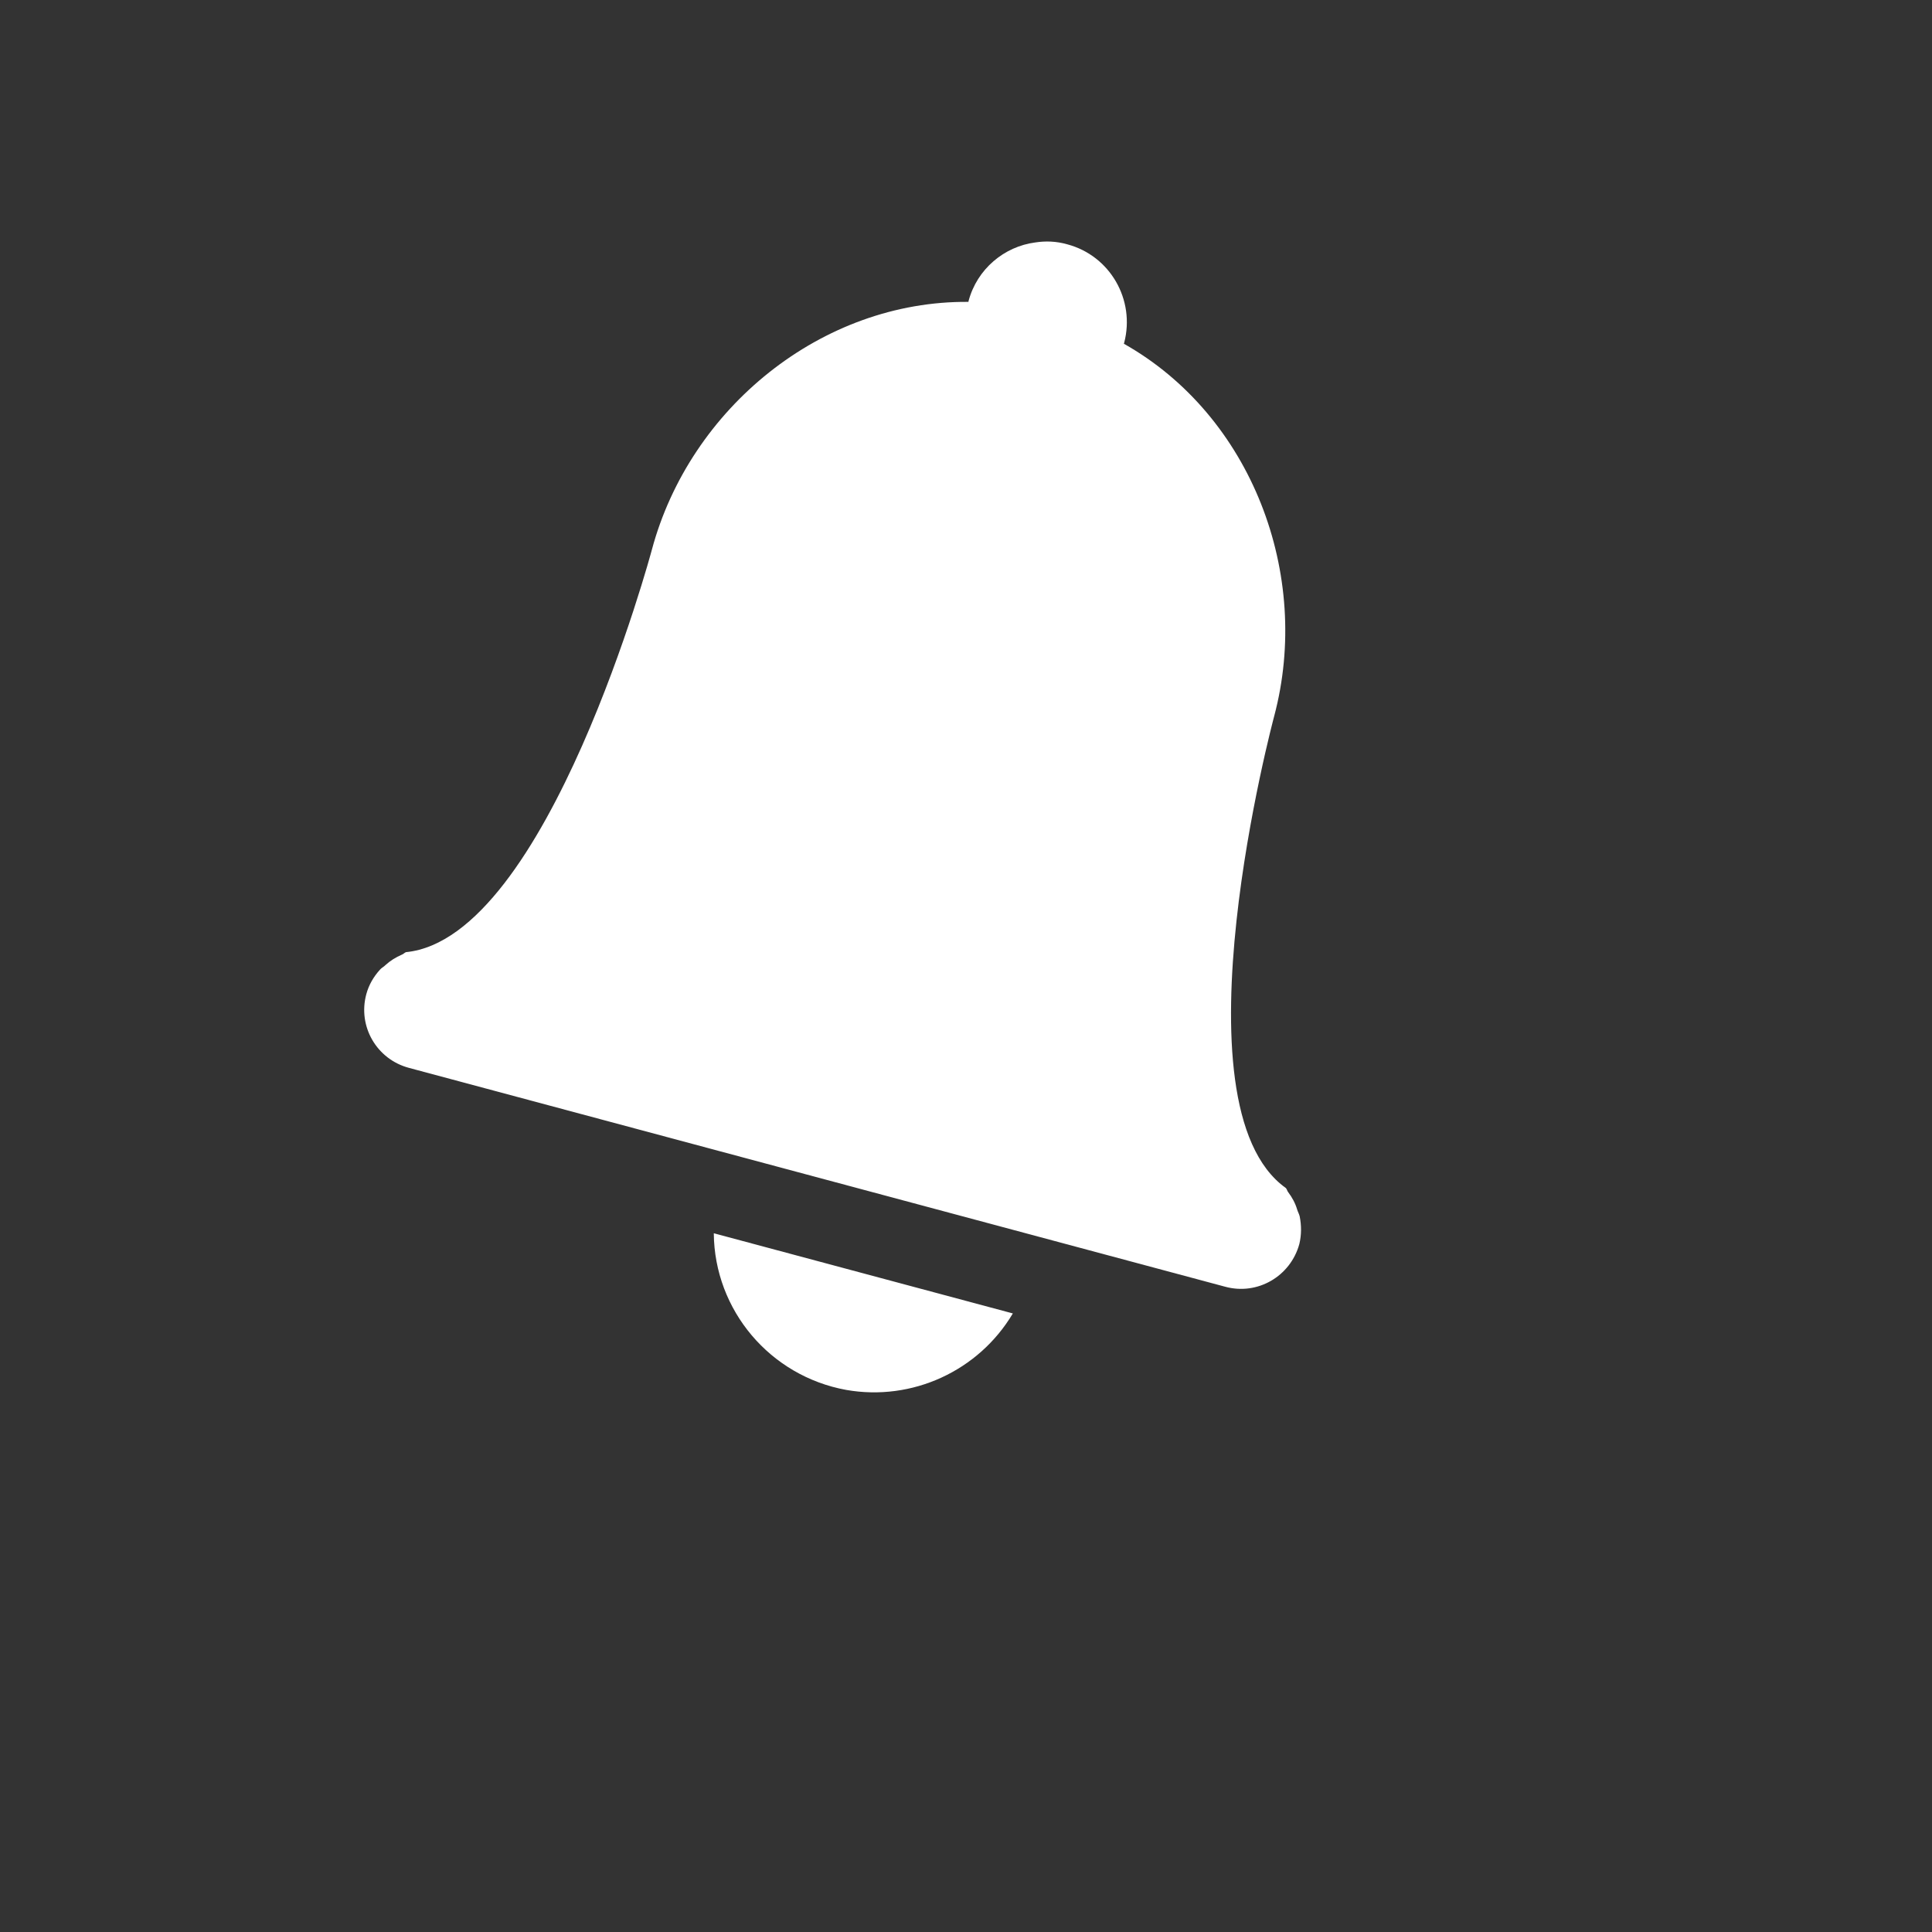 <?xml version="1.0" encoding="UTF-8"?>
<svg xmlns="http://www.w3.org/2000/svg" xmlns:xlink="http://www.w3.org/1999/xlink" width="24" height="24" viewBox="0 0 24 24">
<rect x="0" y="0" width="24" height="24" fill="#333333" stroke="none"/>
<path fill-rule="nonzero" fill="rgb(100%, 100%, 100%)" fill-opacity="1" d="M 12.859 3.012 C 12.477 3.062 12.137 3.34 12.031 3.742 L 12.031 3.75 C 10.207 3.734 8.57 5.07 8.098 6.828 C 8.098 6.828 6.805 11.656 5.043 11.828 C 5.023 11.836 5.012 11.852 4.992 11.859 C 4.918 11.891 4.848 11.934 4.789 11.988 C 4.766 12.012 4.738 12.023 4.719 12.047 C 4.641 12.133 4.582 12.234 4.551 12.348 C 4.441 12.75 4.68 13.16 5.082 13.266 L 15.219 15.984 C 15.621 16.094 16.031 15.855 16.141 15.453 C 16.168 15.34 16.168 15.223 16.145 15.109 C 16.137 15.078 16.121 15.051 16.113 15.023 C 16.09 14.945 16.051 14.875 16.004 14.812 C 15.988 14.793 15.988 14.773 15.973 14.758 C 14.531 13.73 15.828 8.898 15.828 8.898 C 16.297 7.137 15.547 5.164 13.961 4.27 L 13.965 4.258 C 14.105 3.723 13.789 3.176 13.258 3.035 C 13.121 2.996 12.988 2.992 12.859 3.012 Z M 8.867 15.32 C 8.875 16.277 9.566 17.094 10.512 17.266 C 11.332 17.41 12.156 17.031 12.582 16.316 Z M 8.867 15.32 "/>
</svg>
